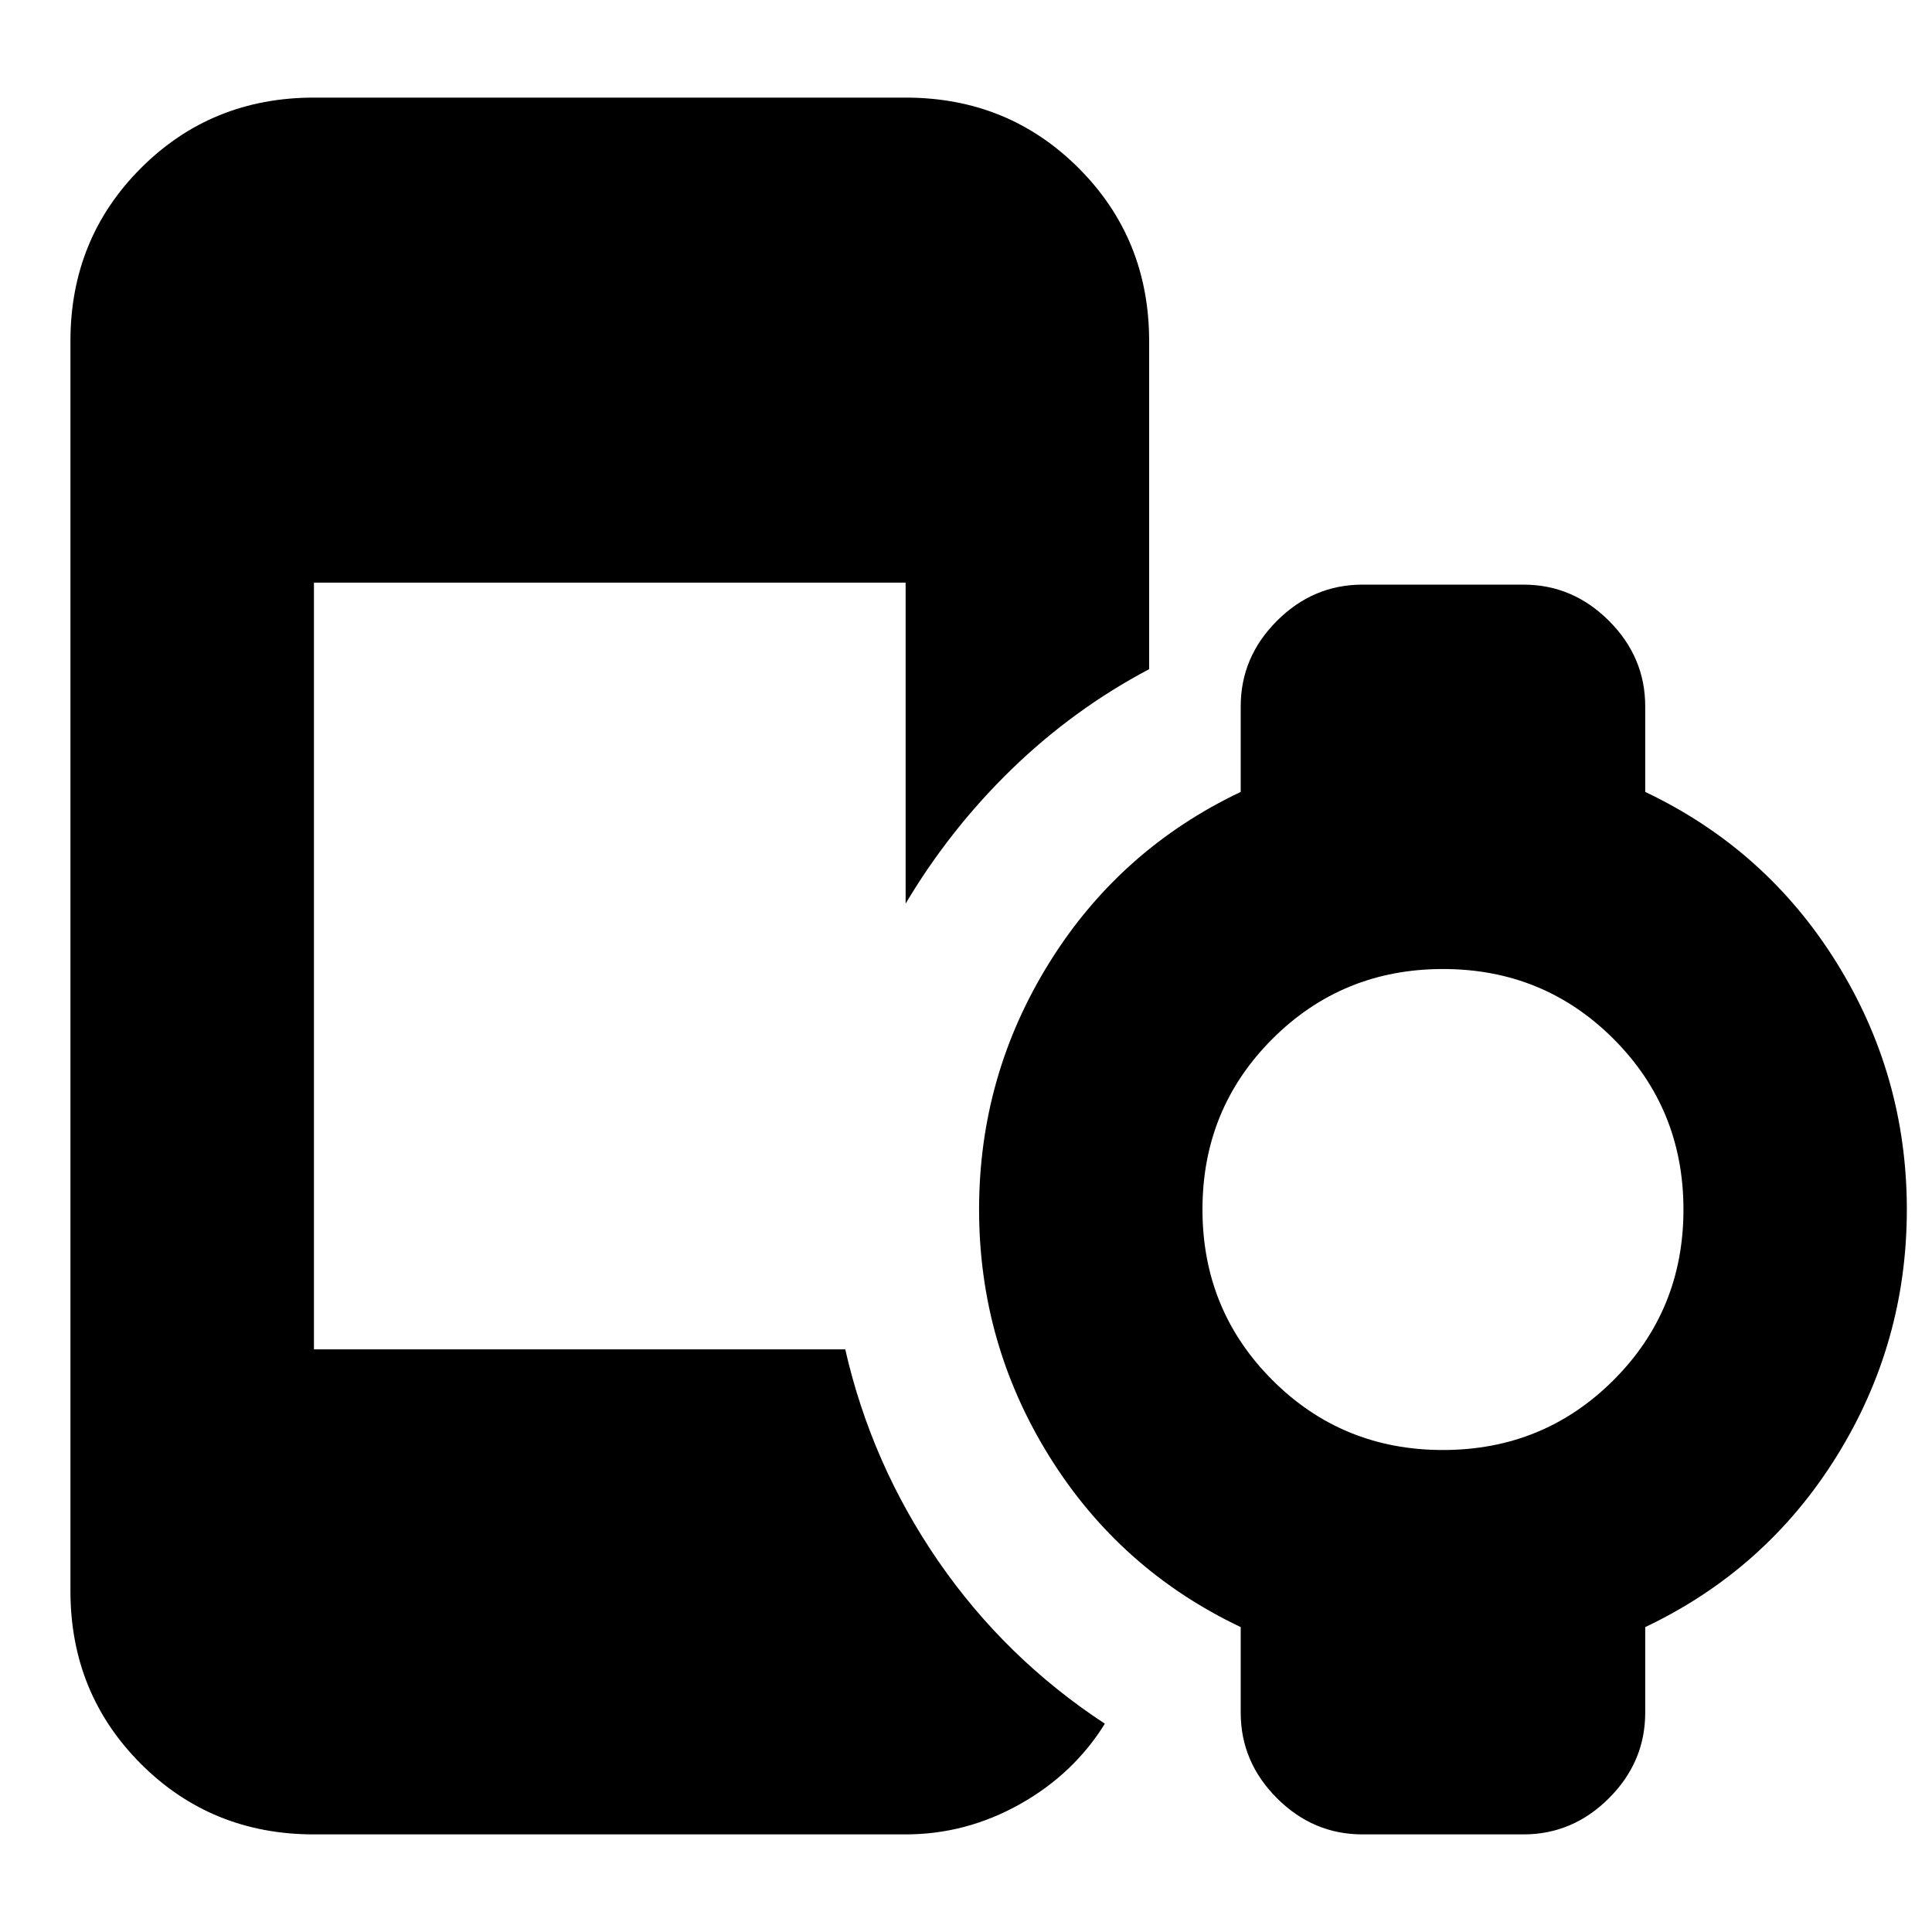 <svg xmlns="http://www.w3.org/2000/svg" height="24" viewBox="0 96 960 960" width="24"><path d="M716.975 816.5q50.025 0 84.775-34.725 34.75-34.724 34.75-84.75 0-50.025-34.725-84.775-34.725-34.75-84.75-34.75t-84.775 34.725q-34.75 34.724-34.75 84.75 0 50.025 34.725 84.775 34.725 34.75 84.75 34.75ZM156 1007.5q-50.938 0-85.969-35.031Q35 937.438 35 886.5v-621q0-50.938 35.031-85.969Q105.062 144.5 156 144.5h294q50.938 0 85.969 35.031Q571 214.562 571 265.5v163q-37.54 19.86-68.27 49.68Q472 508 450 545V385.5H156v381h264q13 57 46.25 105.25T549 952.5q-15.5 25-42.25 40t-56.75 15H156ZM616.5 947v-42.5q-60-28.5-95-84.688-35-56.187-35-122.812t35-122.812q35-56.188 95-84.688V447q0-24.5 18-42.5t42.5-18h80q24.5 0 42.5 18t18 42.5v42.5q60 28.5 95 84.688 35 56.187 35 122.812t-35 122.812q-35 56.188-95 84.688V947q0 24.5-18 42.5t-42.5 18h-80q-24.5 0-42.5-18t-18-42.5Z"/></svg>